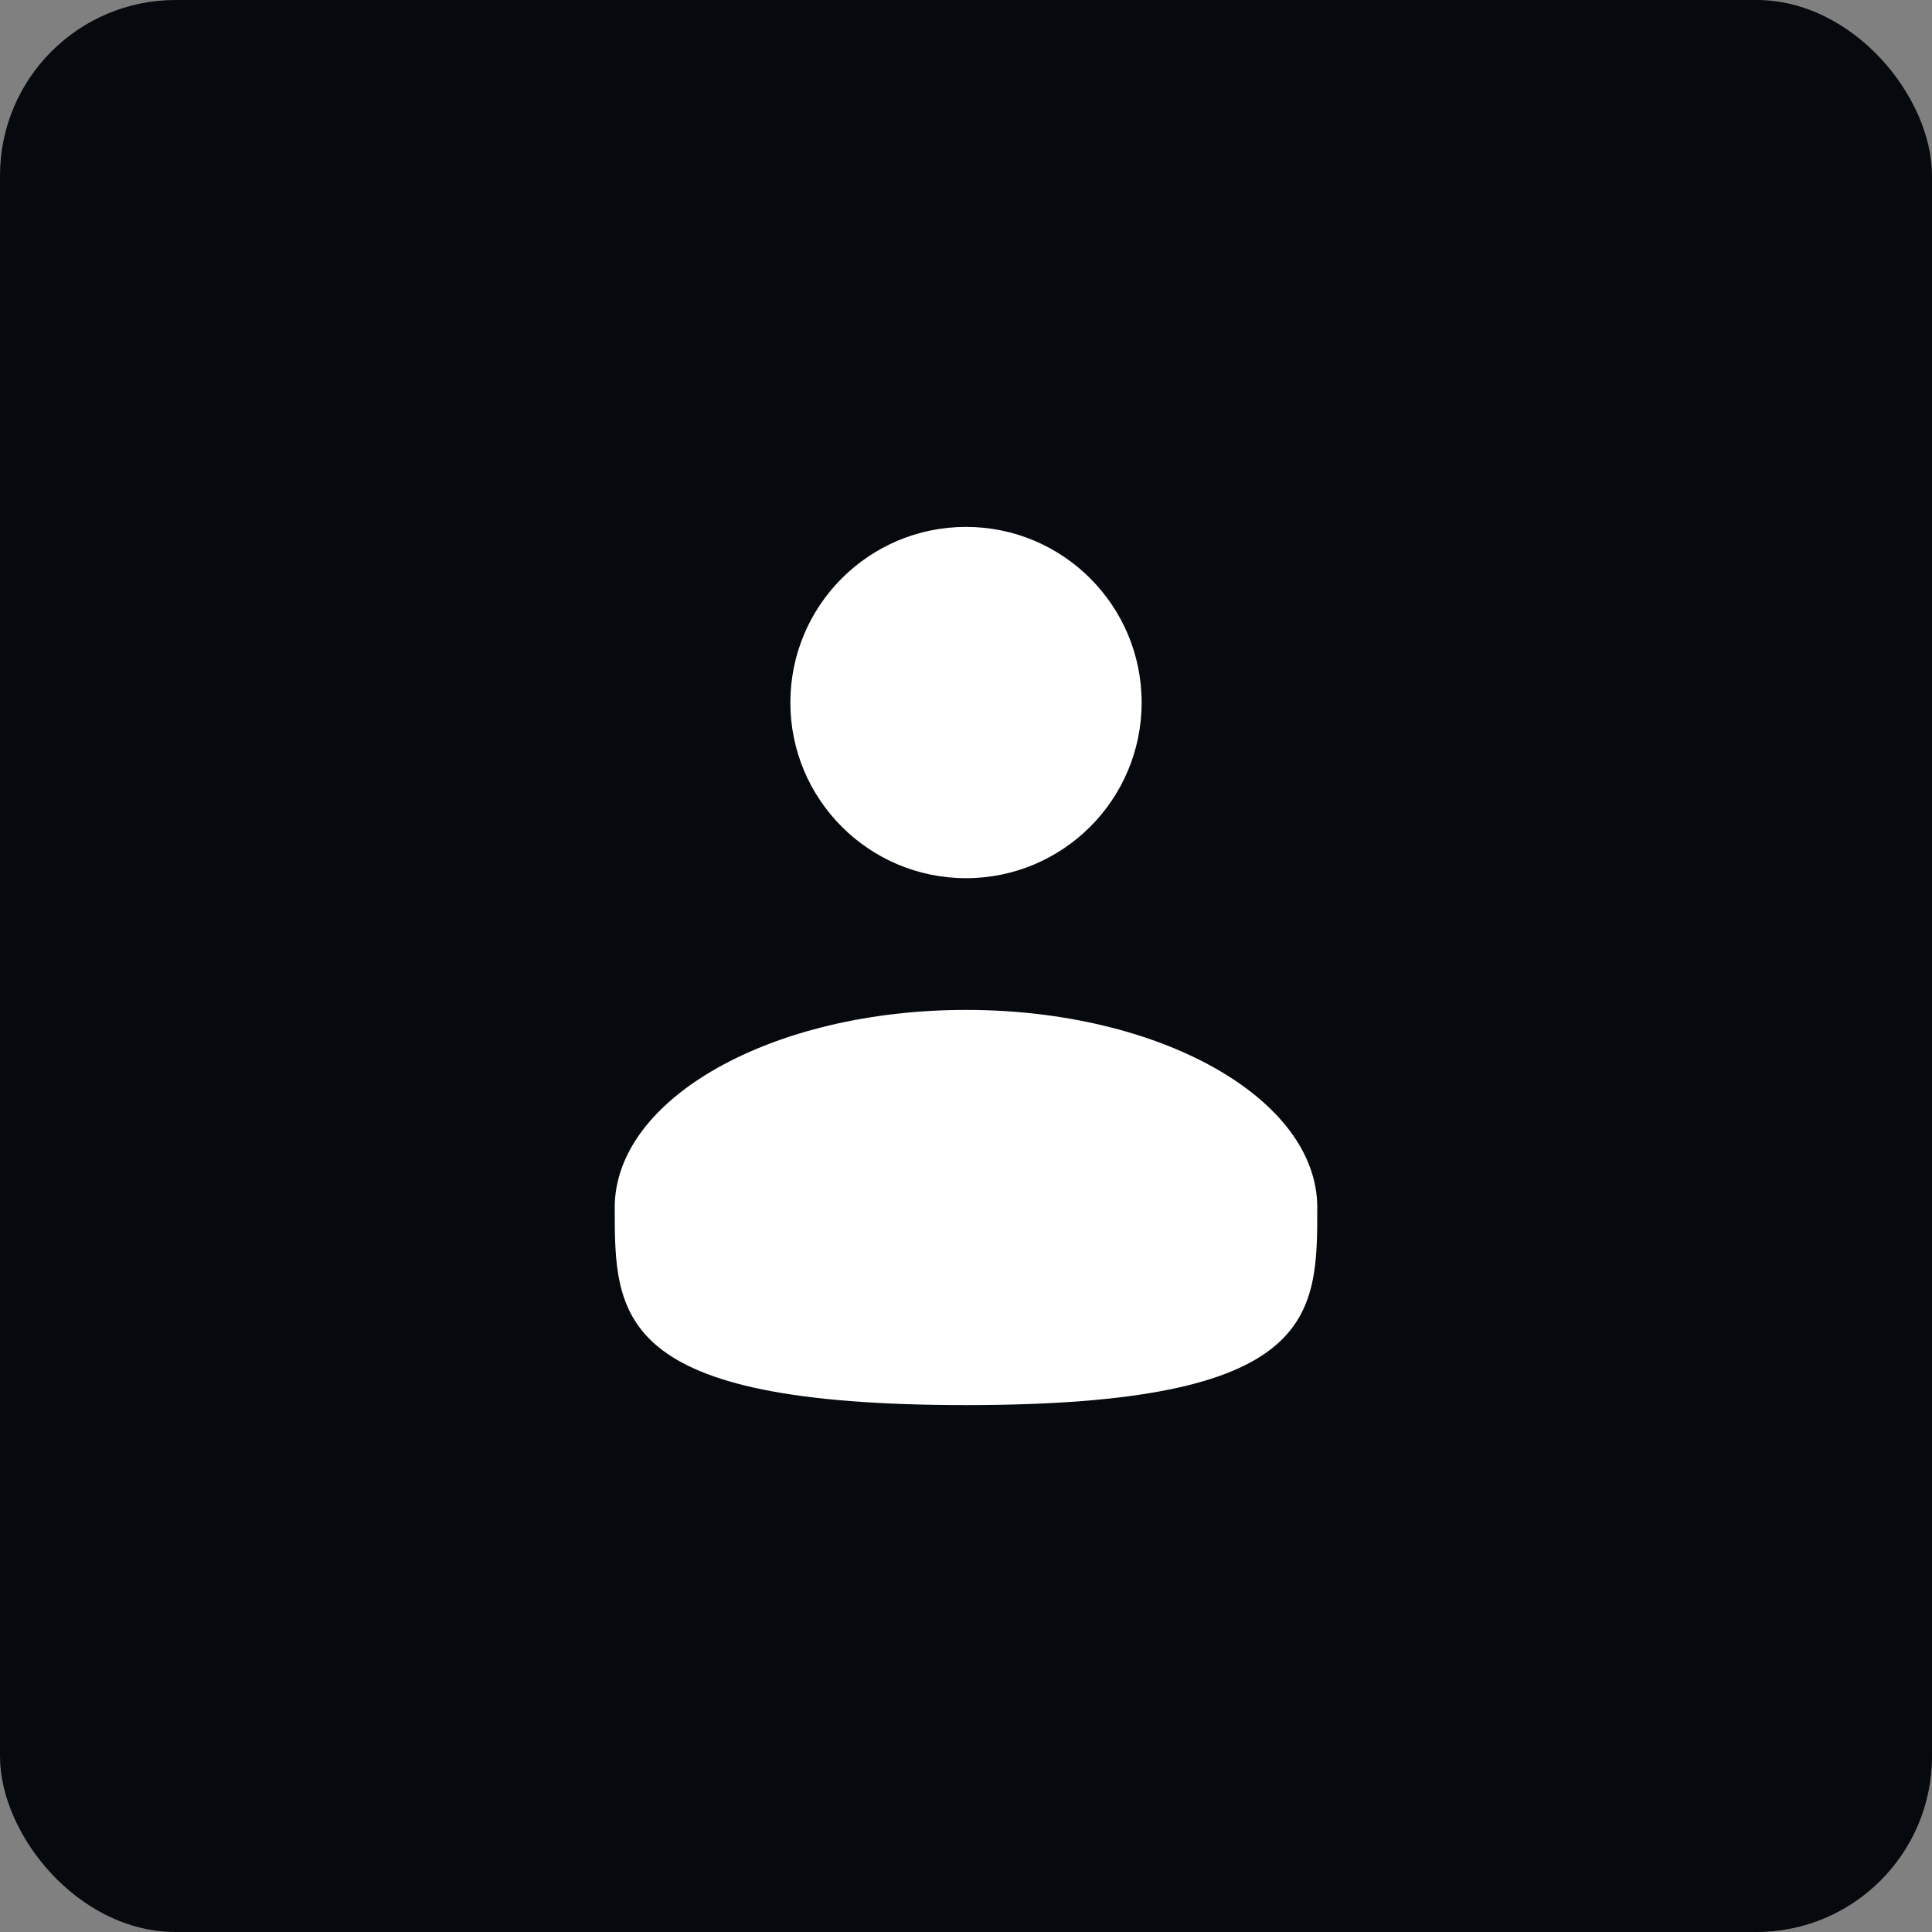 <svg width="44" height="44" viewBox="0 0 44 44" fill="none" xmlns="http://www.w3.org/2000/svg">
<rect x="0" y="0" width="44" height="44" fill="#808080" stroke="none"/>
<rect width="44" height="44" rx="4" fill="#06090D"/>
<path d="M22 20C24.209 20 26 18.209 26 16C26 13.791 24.209 12 22 12C19.791 12 18 13.791 18 16C18 18.209 19.791 20 22 20Z" fill="white"/>
<path d="M30 27.5C30 29.985 30 32 22 32C14 32 14 29.985 14 27.5C14 25.015 17.582 23 22 23C26.418 23 30 25.015 30 27.5Z" fill="white"/>
</svg>
